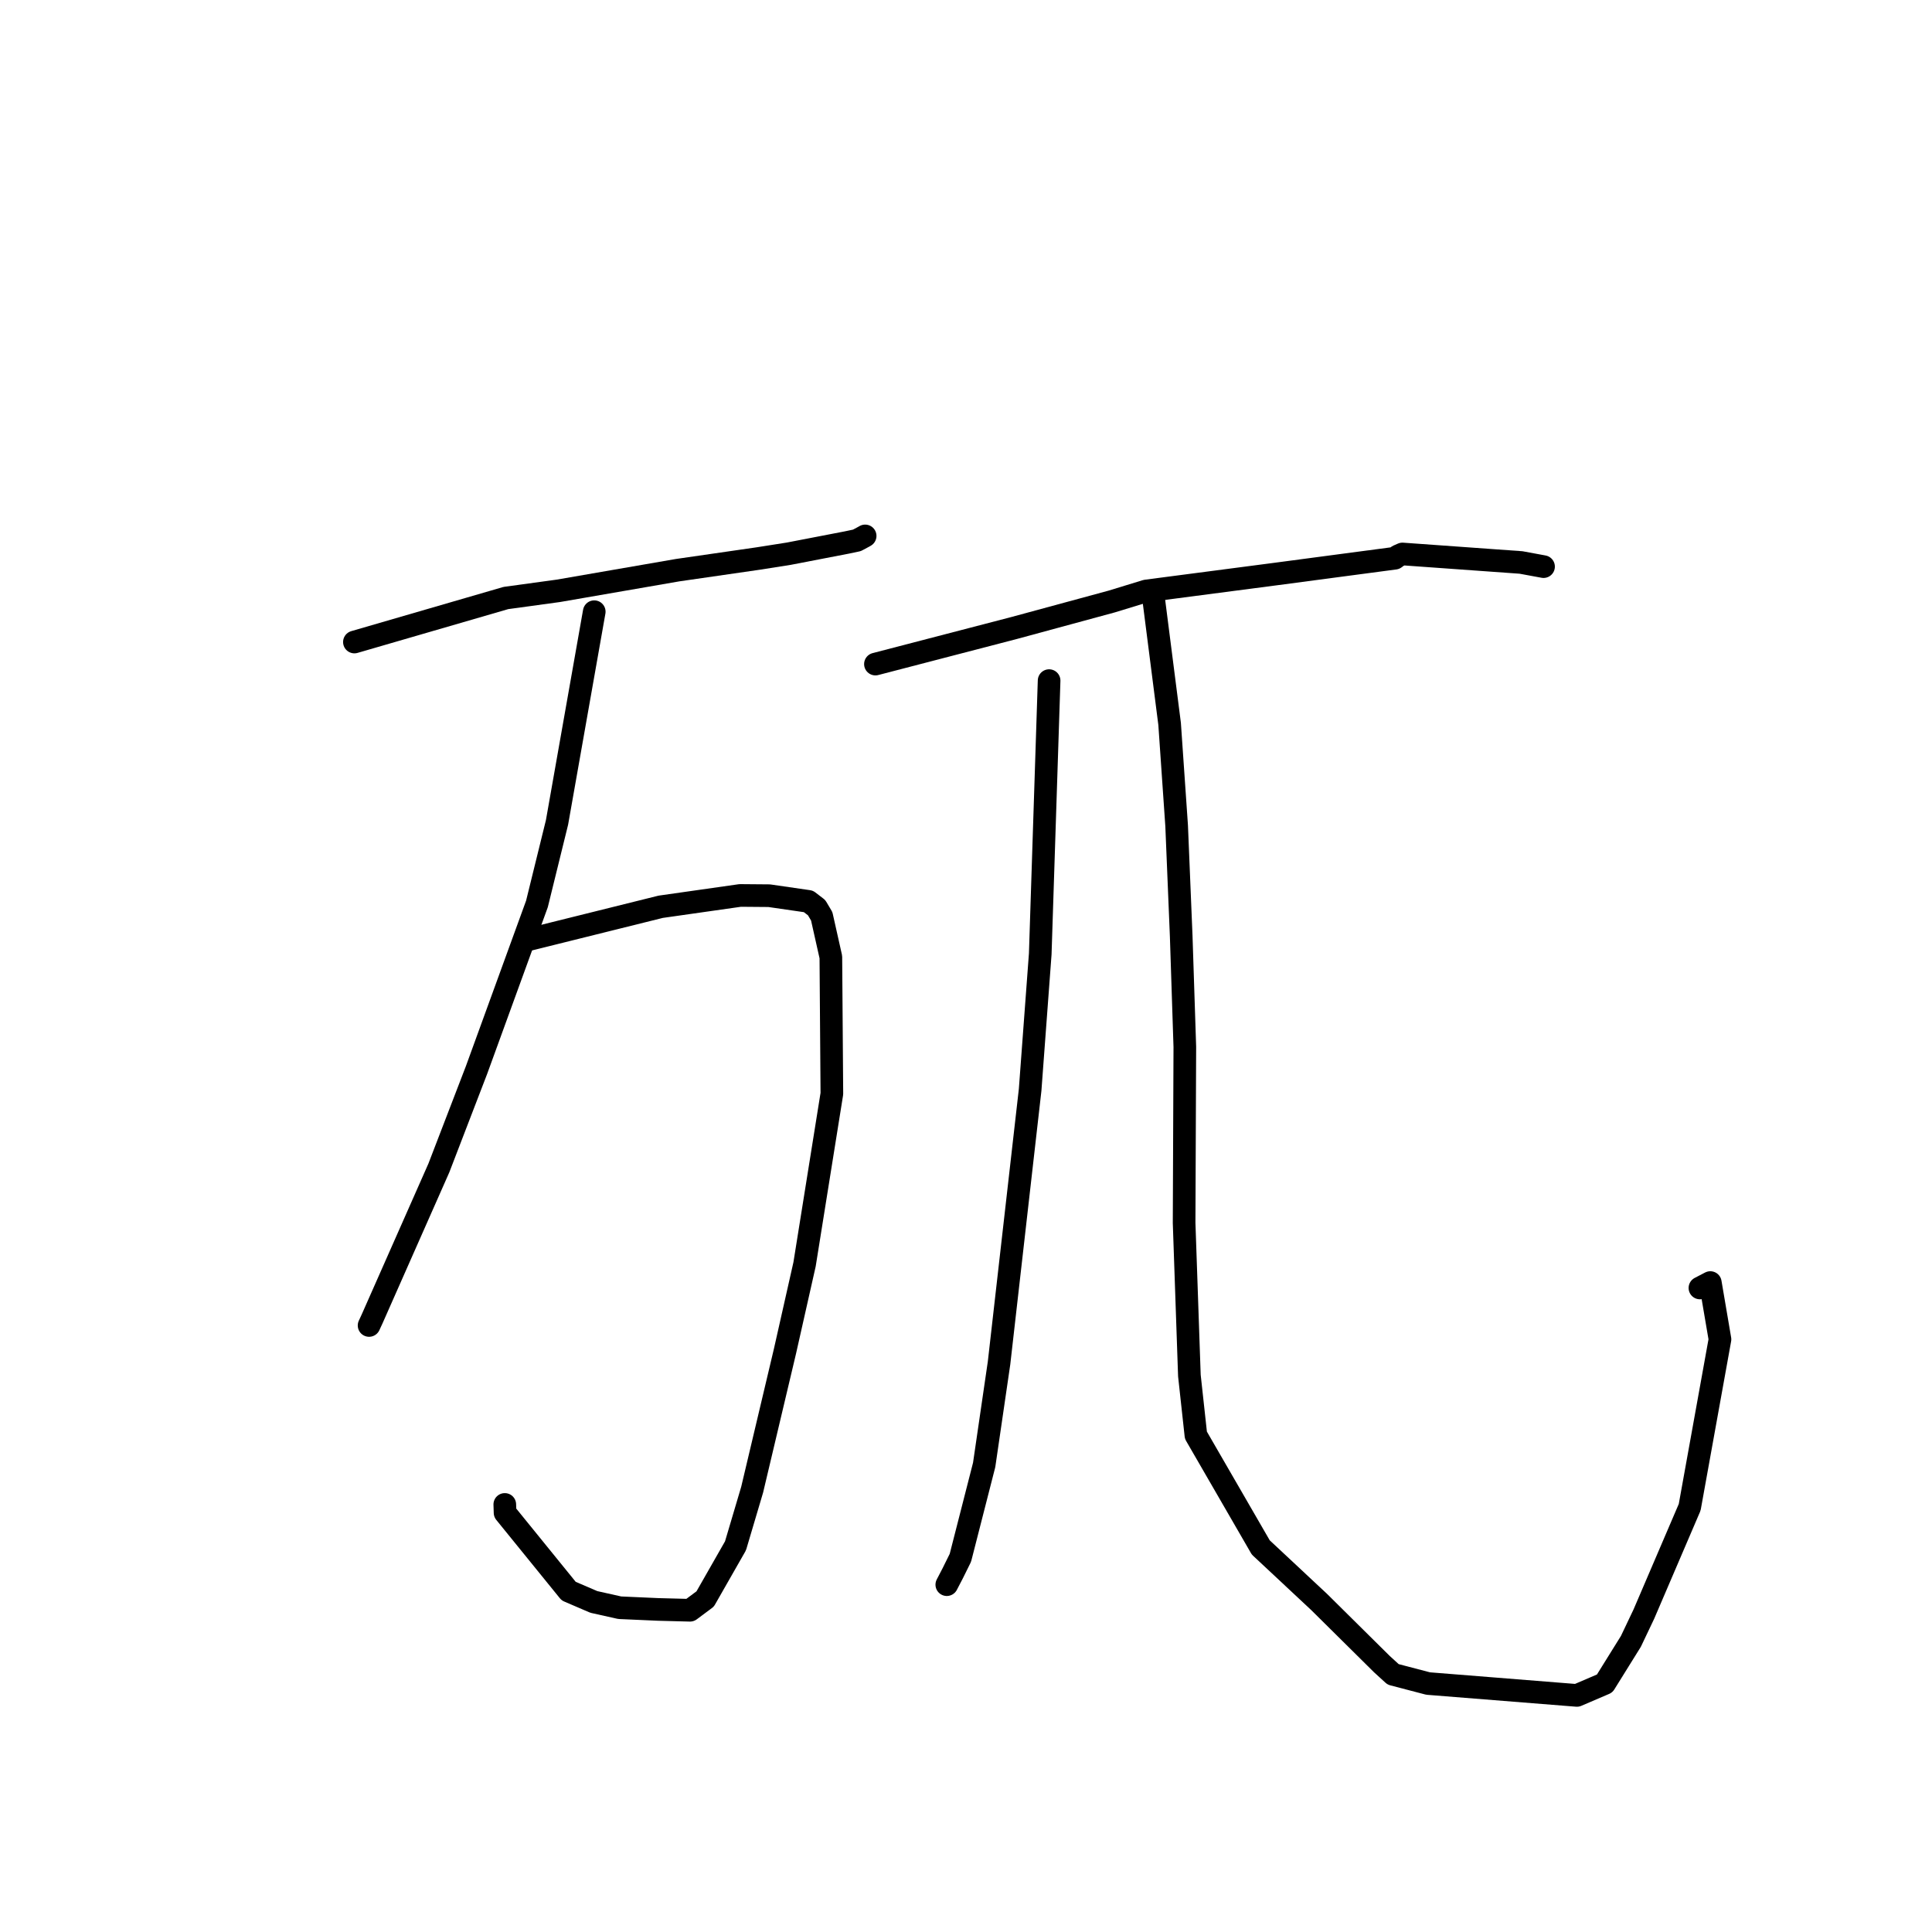 <?xml version="1.0" standalone="no"?>
    <svg width="256" height="256" xmlns="http://www.w3.org/2000/svg" version="1.1">
    <polyline stroke="black" stroke-width="3" stroke-linecap="round" fill="transparent" stroke-linejoin="round" points="46.961 85.071 67.033 79.24 73.981 78.288 89.785 75.551 100.483 74.004 104.522 73.367 112.19 71.888 113.546 71.602 114.425 71.132 114.637 71.011 " />
        <polyline stroke="black" stroke-width="3" stroke-linecap="round" fill="transparent" stroke-linejoin="round" points="69.973 124.522 87.544 120.153 98.08 118.652 101.922 118.684 107.119 119.437 108.203 120.269 108.882 121.414 110.093 126.811 110.227 144.918 106.609 167.527 104.012 179.047 99.664 197.391 97.458 204.828 93.438 211.872 91.429 213.368 87.208 213.258 82.119 213.032 78.683 212.264 75.352 210.832 66.923 200.448 66.887 199.345 " />
        <polyline stroke="black" stroke-width="3" stroke-linecap="round" fill="transparent" stroke-linejoin="round" points="78.74 81.053 73.808 108.971 71.148 119.777 63.143 141.782 58.151 154.762 49.312 174.751 48.905 175.631 " />
        <polyline stroke="black" stroke-width="3" stroke-linecap="round" fill="transparent" stroke-linejoin="round" points="115.999 87.994 134.39 83.21 147.309 79.703 151.875 78.305 168.91 76.079 184.829 73.967 185.242 73.663 185.763 73.434 185.832 73.404 201.549 74.531 204.528 75.081 " />
        <polyline stroke="black" stroke-width="3" stroke-linecap="round" fill="transparent" stroke-linejoin="round" points="139.012 90.185 137.838 126.394 136.497 144.417 132.38 180.593 130.406 194.108 127.257 206.415 126.237 208.477 125.463 209.963 125.457 209.975 125.456 209.976 " />
        <polyline stroke="black" stroke-width="3" stroke-linecap="round" fill="transparent" stroke-linejoin="round" points="152.893 79.592 154.98 95.921 155.911 109.42 156.515 124.026 156.996 138.721 156.901 162.033 157.6 182.273 158.463 190.175 167.059 205.045 174.794 212.273 183.105 220.502 184.597 221.864 189.233 223.077 208.947 224.651 212.629 223.073 216.101 217.492 217.821 213.875 223.892 199.716 227.906 177.471 226.625 169.946 225.249 170.662 " />
        </svg>